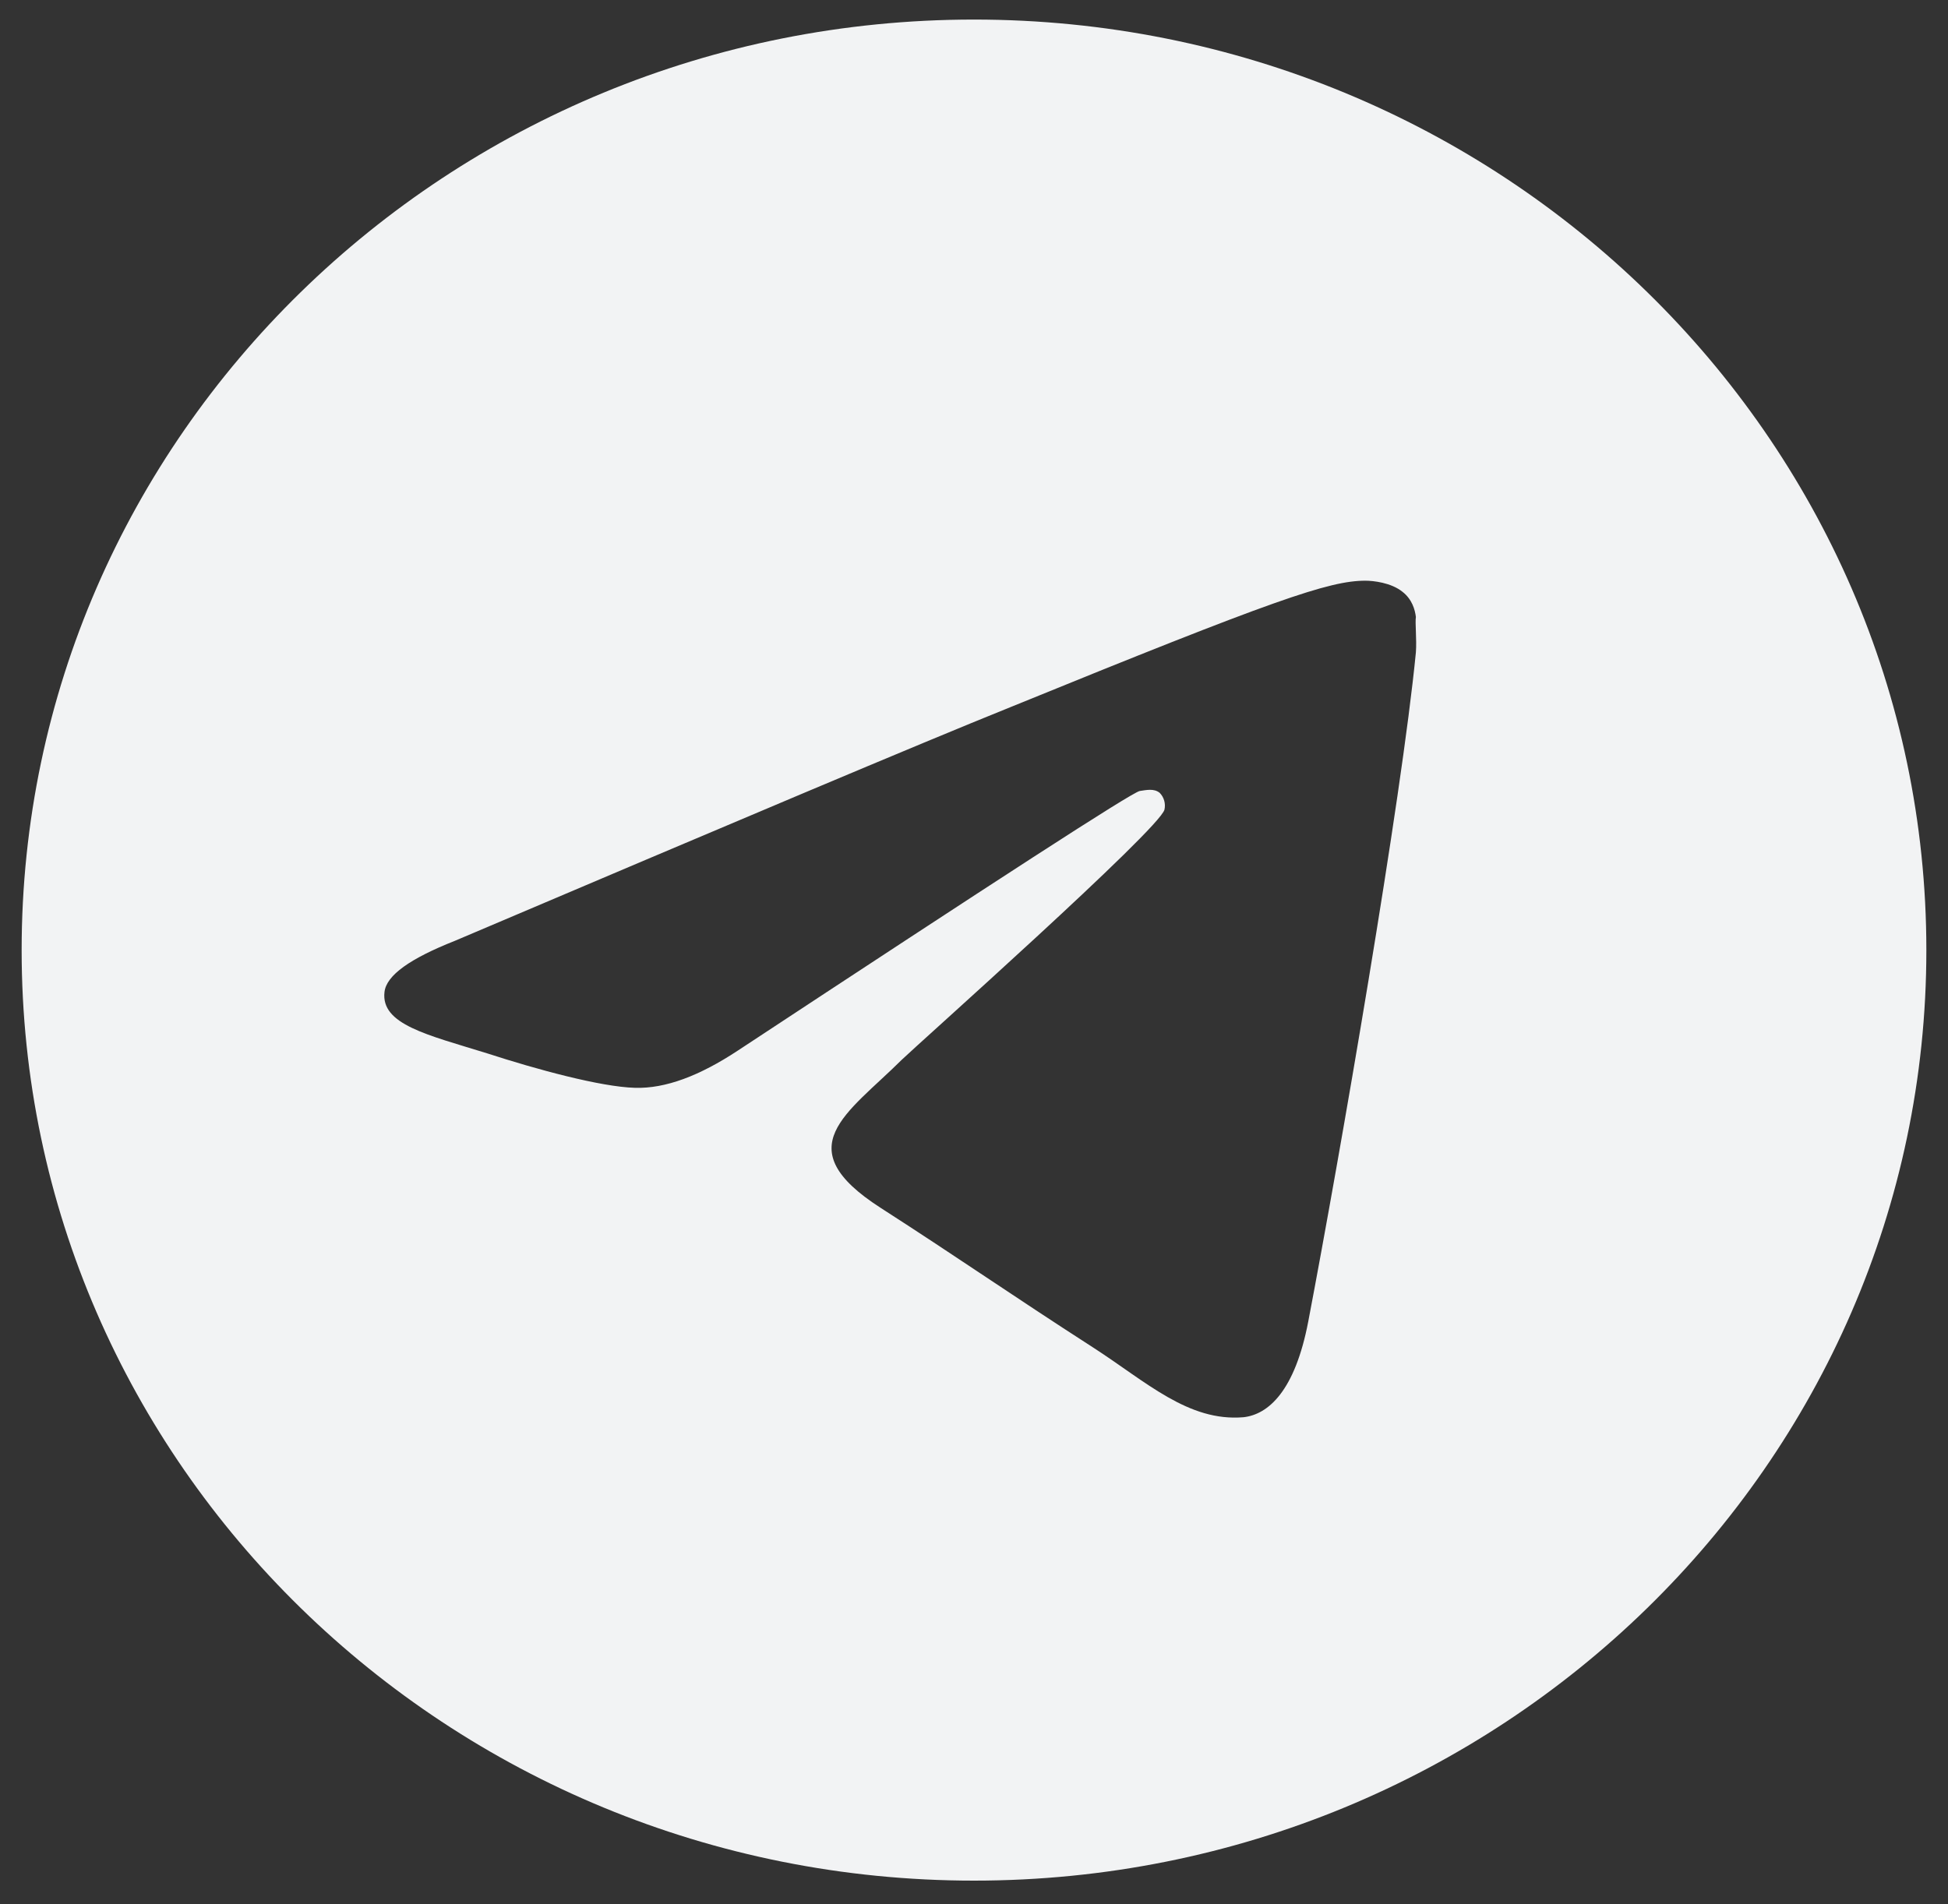 <svg width="45" height="44" viewBox="0 0 45 44" fill="none" xmlns="http://www.w3.org/2000/svg">
<rect x="0" y="0" width="45" height="44" fill="#333333" stroke="none"/>
<path d="M22.5 0.452C10.356 0.452 0.5 10.084 0.5 21.952C0.5 33.82 10.356 43.452 22.5 43.452C34.644 43.452 44.5 33.82 44.5 21.952C44.5 10.084 34.644 0.452 22.5 0.452ZM32.708 15.072C32.378 18.469 30.948 26.725 30.222 30.531C29.914 32.143 29.298 32.681 28.726 32.745C27.45 32.853 26.482 31.928 25.25 31.133C23.314 29.886 22.214 29.112 20.344 27.908C18.166 26.51 19.574 25.736 20.828 24.489C21.158 24.167 26.79 19.157 26.9 18.706C26.915 18.637 26.913 18.566 26.894 18.499C26.875 18.431 26.839 18.369 26.79 18.319C26.658 18.211 26.482 18.254 26.328 18.276C26.13 18.319 23.05 20.318 17.044 24.274C16.164 24.855 15.372 25.156 14.668 25.134C13.876 25.113 12.38 24.704 11.258 24.339C9.872 23.909 8.794 23.672 8.882 22.92C8.926 22.533 9.476 22.146 10.51 21.737C16.934 19.007 21.202 17.201 23.336 16.341C29.452 13.847 30.706 13.417 31.542 13.417C31.718 13.417 32.136 13.46 32.4 13.675C32.62 13.847 32.686 14.083 32.708 14.255C32.686 14.384 32.73 14.771 32.708 15.072Z" fill="#F2F3F4"/>
</svg>
